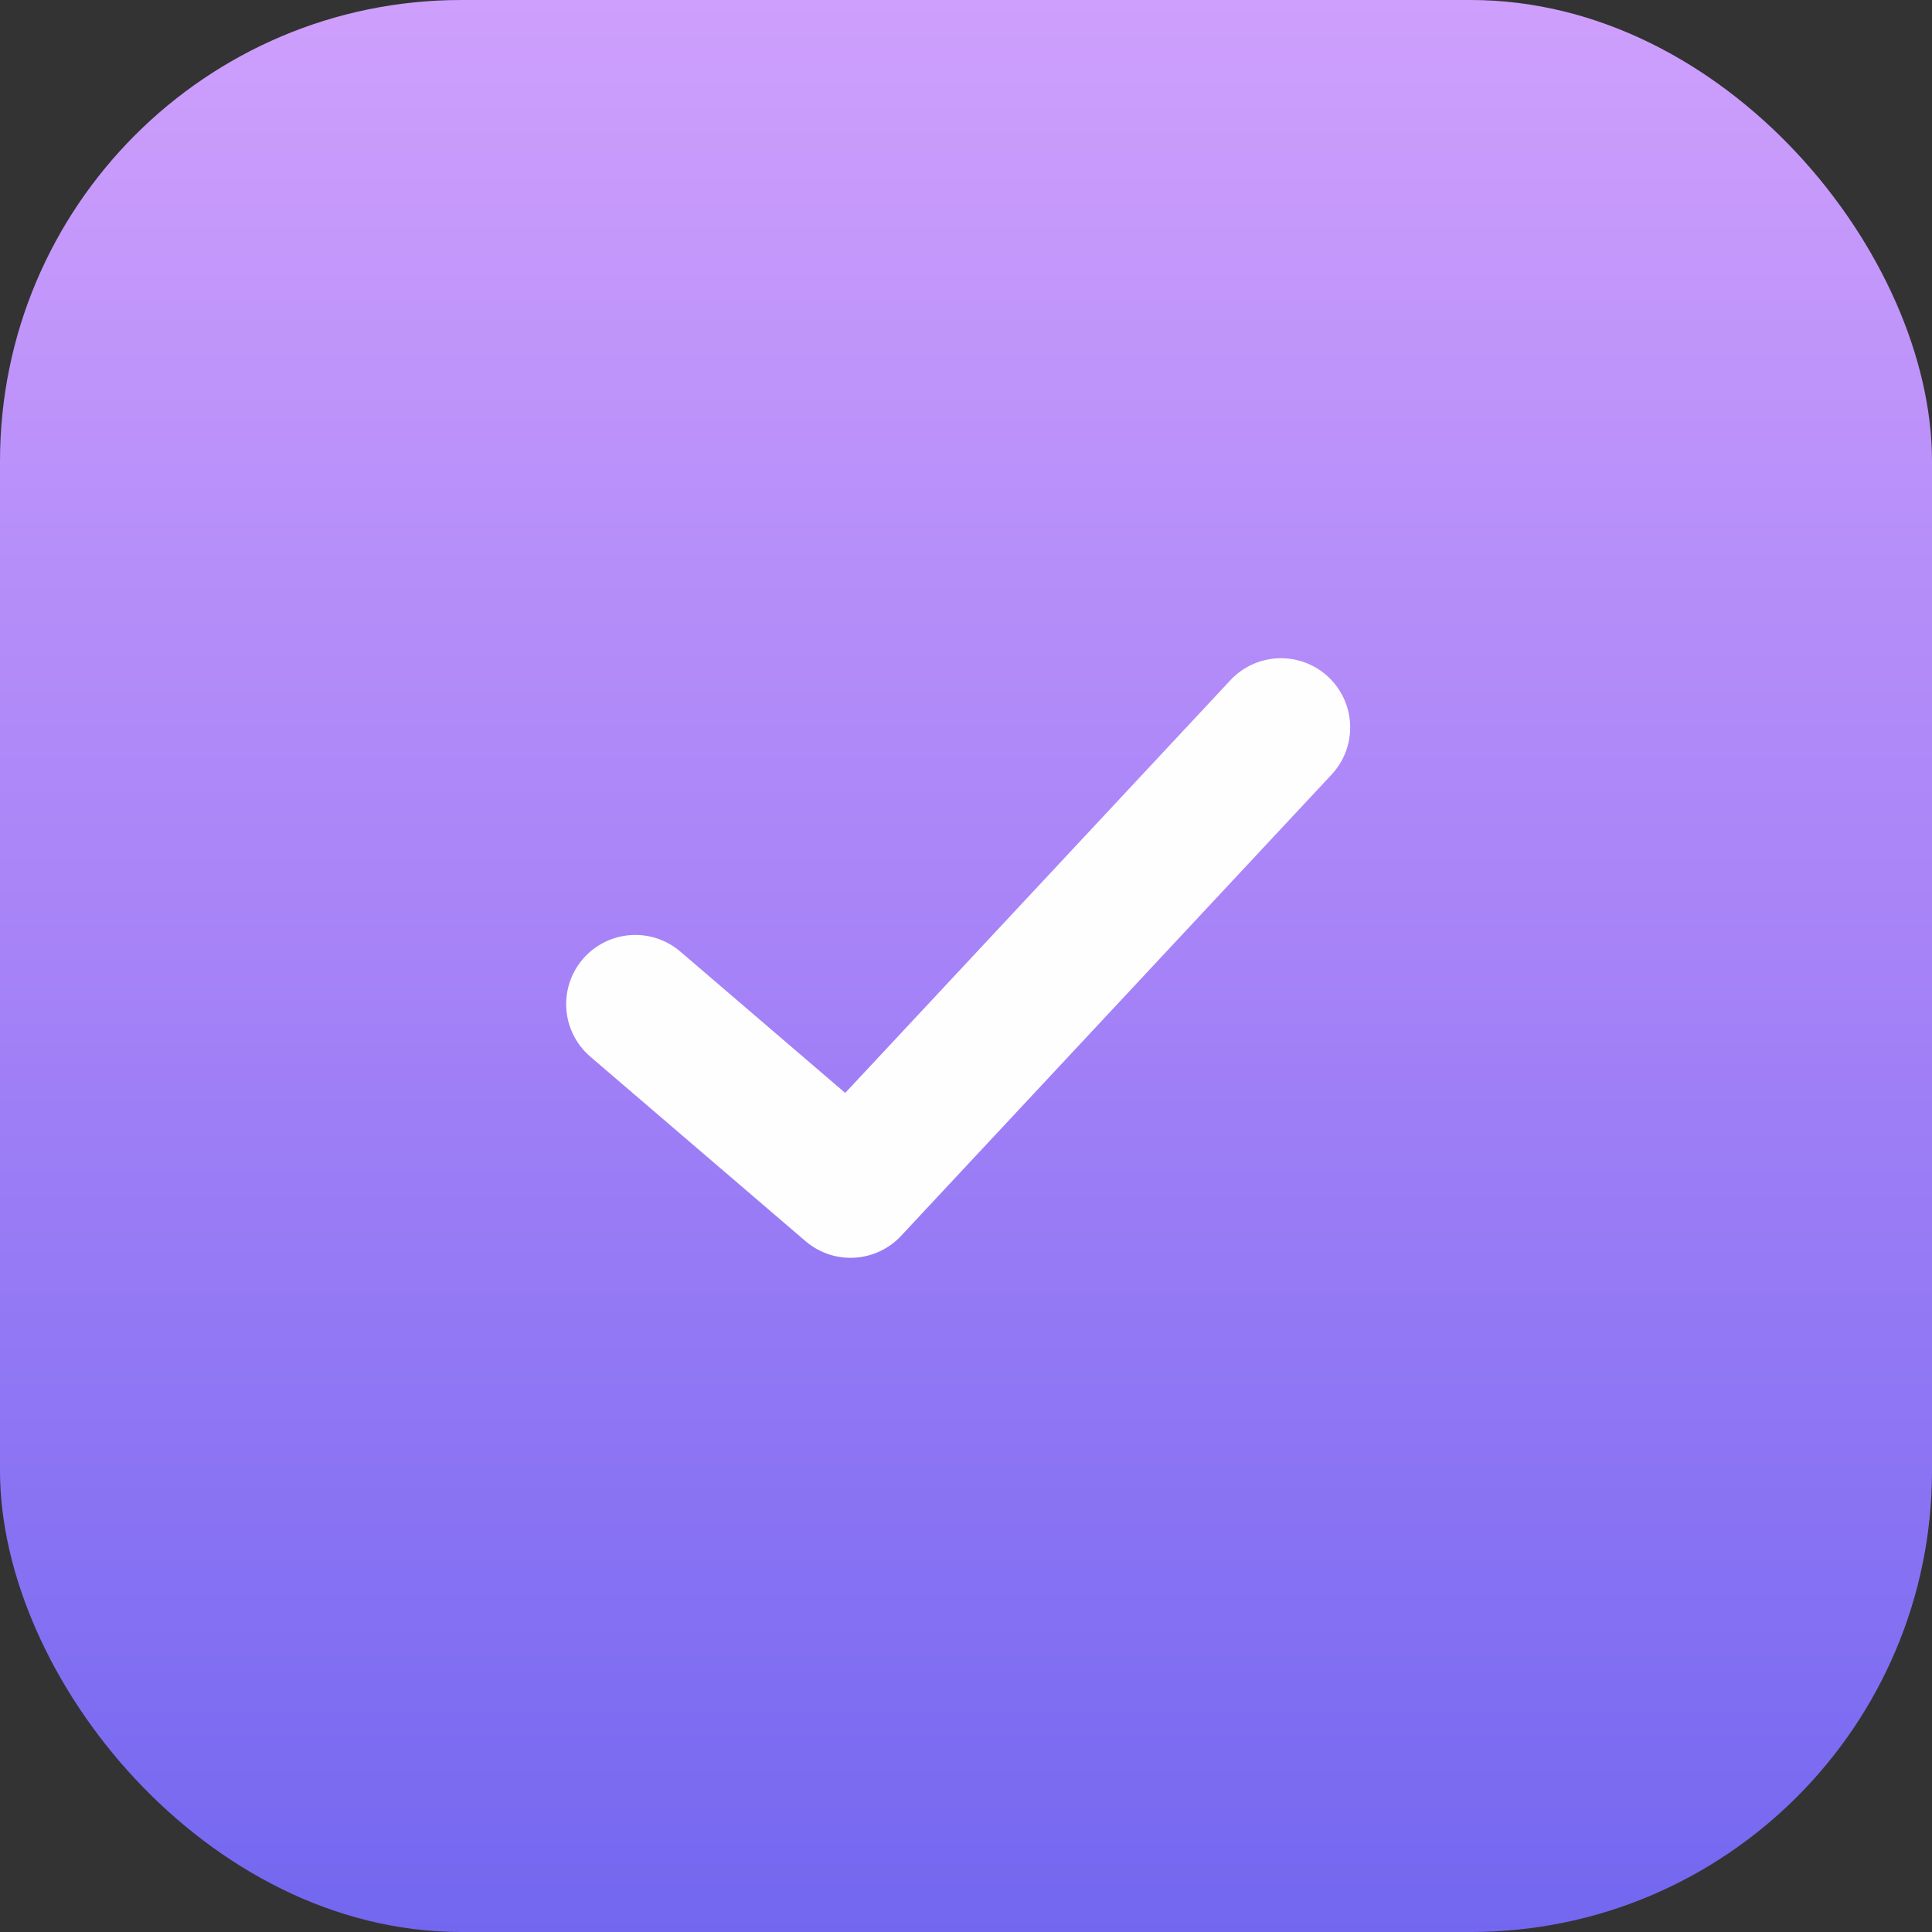 <svg width="26" height="26" viewBox="0 0 26 26" fill="none" xmlns="http://www.w3.org/2000/svg">
<rect x="0" y="0" width="26" height="26" fill="#333333" stroke="none"/>
<rect width="26" height="26" rx="6.207" fill="url(#paint0_linear_2_853)"/>
<path d="M8.55 13.513L11.446 15.996L17.239 9.789" stroke="#FFFEFF" stroke-width="1.862" stroke-linecap="round" stroke-linejoin="round"/>
<defs>
<linearGradient id="paint0_linear_2_853" x1="13" y1="0" x2="13" y2="26" gradientUnits="userSpaceOnUse">
<stop stop-color="#CE9FFC"/>
<stop offset="0.505" stop-color="#A582F7"/>
<stop offset="1" stop-color="#7367F0"/>
</linearGradient>
</defs>
</svg>
